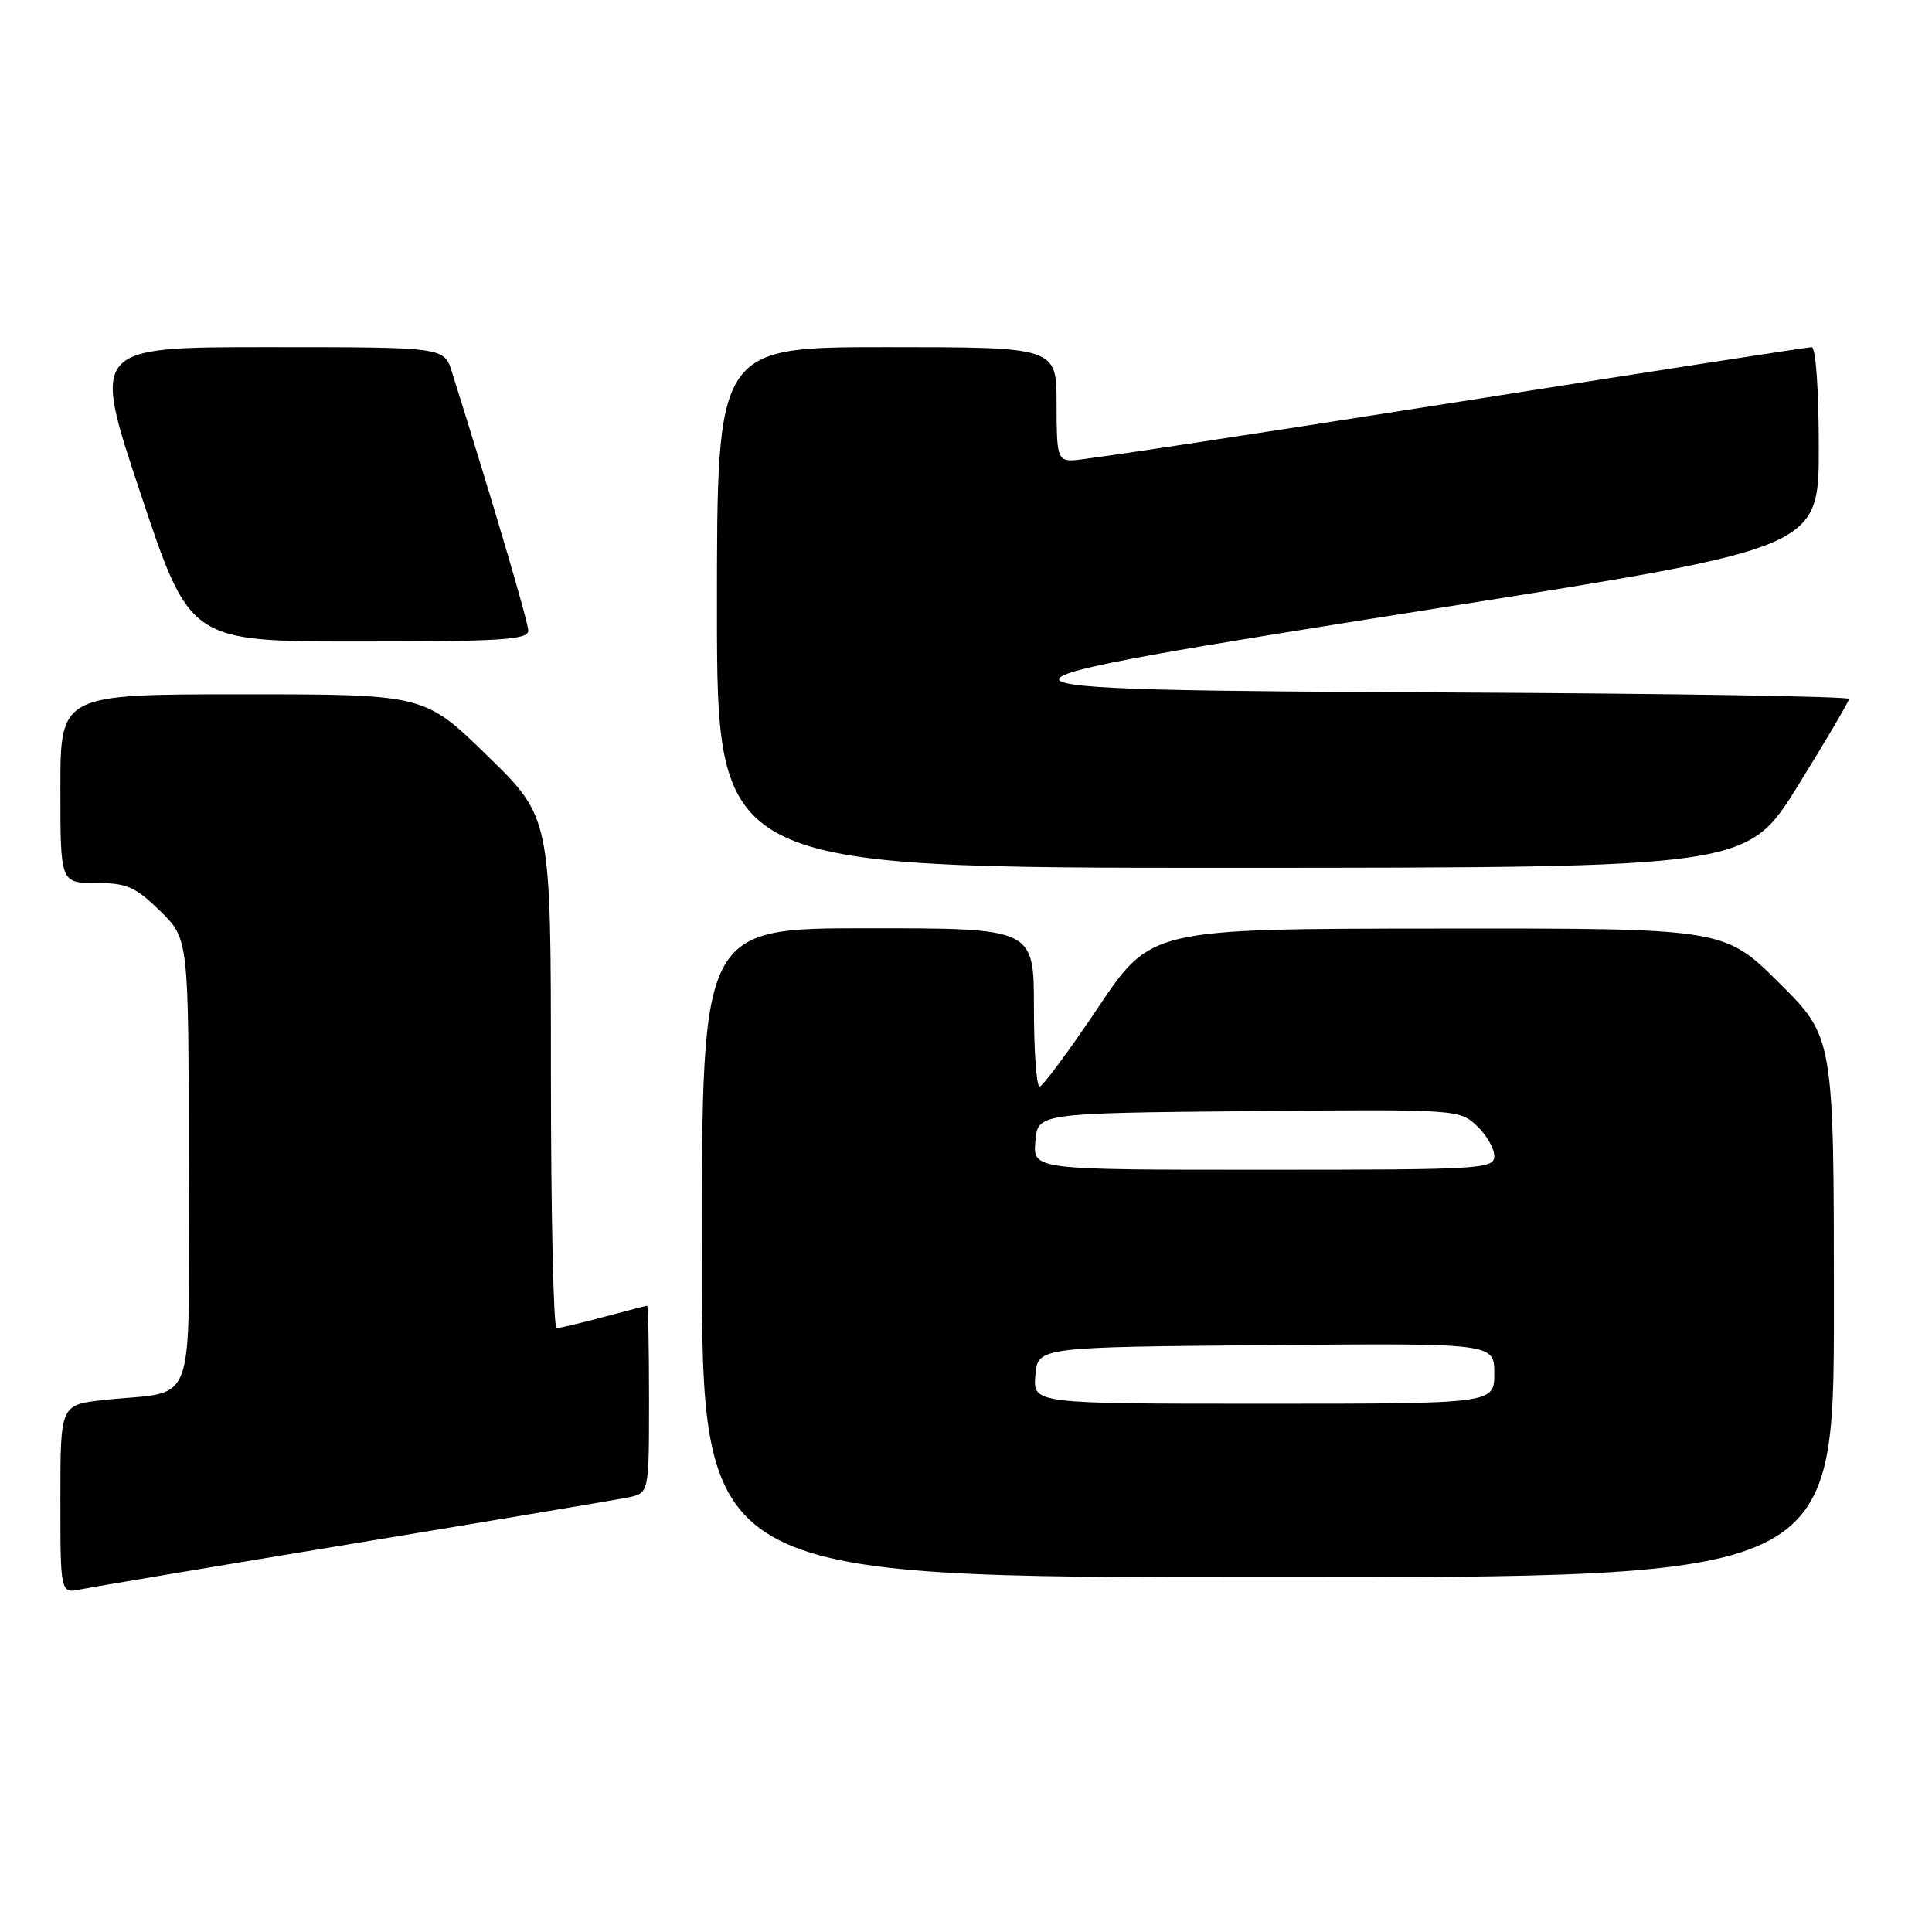<?xml version="1.0" encoding="UTF-8" standalone="no"?>
<!DOCTYPE svg PUBLIC "-//W3C//DTD SVG 1.1//EN" "http://www.w3.org/Graphics/SVG/1.1/DTD/svg11.dtd" >
<svg xmlns="http://www.w3.org/2000/svg" xmlns:xlink="http://www.w3.org/1999/xlink" version="1.1" viewBox="0 0 256 256">
 <g >
 <path fill="currentColor"
d=" M 47.00 204.50 C 65.43 201.46 81.74 198.72 83.25 198.41 C 86.00 197.84 86.00 197.84 86.00 185.42 C 86.00 178.59 85.89 173.01 85.75 173.01 C 85.61 173.02 83.03 173.69 80.00 174.50 C 76.97 175.31 74.16 175.98 73.75 175.99 C 73.34 175.99 73.00 160.78 73.00 142.18 C 73.00 108.35 73.00 108.35 64.62 100.18 C 56.24 92.00 56.24 92.00 32.12 92.00 C 8.00 92.00 8.00 92.00 8.00 104.50 C 8.00 117.00 8.00 117.00 12.71 117.00 C 16.79 117.00 17.92 117.49 21.21 120.70 C 25.00 124.41 25.00 124.41 25.00 154.12 C 25.00 187.87 26.34 184.12 13.75 185.51 C 8.00 186.14 8.00 186.14 8.00 198.65 C 8.00 211.16 8.00 211.16 10.75 210.59 C 12.26 210.28 28.57 207.54 47.00 204.50 Z  M 243.00 173.22 C 243.00 137.45 243.00 137.45 235.73 130.22 C 228.45 123.00 228.45 123.00 190.48 123.04 C 152.50 123.07 152.50 123.07 145.50 133.51 C 141.65 139.25 138.16 143.96 137.75 143.97 C 137.34 143.99 137.00 139.28 137.00 133.50 C 137.00 123.00 137.00 123.00 115.00 123.00 C 93.00 123.00 93.00 123.00 93.00 166.00 C 93.00 209.00 93.00 209.00 168.00 209.00 C 243.00 209.00 243.00 209.00 243.00 173.22 Z  M 238.25 104.09 C 241.96 98.10 245.00 92.94 245.00 92.61 C 245.00 92.28 221.49 91.90 192.75 91.76 C 123.20 91.41 123.17 91.24 190.75 80.55 C 241.00 72.61 241.00 72.61 241.00 59.30 C 241.00 51.69 240.60 46.00 240.06 46.00 C 239.55 46.00 217.77 49.38 191.67 53.50 C 165.56 57.62 143.26 61.00 142.10 61.00 C 140.15 61.00 140.00 60.46 140.00 53.50 C 140.00 46.00 140.00 46.00 117.50 46.00 C 95.00 46.00 95.00 46.00 95.00 80.50 C 95.00 115.00 95.00 115.00 163.25 114.99 C 231.50 114.97 231.50 114.97 238.25 104.09 Z  M 70.00 83.58 C 70.00 82.42 65.37 66.74 59.87 49.25 C 58.84 46.00 58.84 46.00 35.50 46.00 C 12.15 46.00 12.15 46.00 18.66 65.50 C 25.17 85.00 25.17 85.00 47.59 85.00 C 66.30 85.00 70.00 84.77 70.00 83.58 Z  M 137.19 182.25 C 137.50 178.50 137.50 178.50 167.75 178.24 C 198.00 177.97 198.00 177.97 198.00 181.99 C 198.00 186.00 198.00 186.00 167.44 186.00 C 136.88 186.00 136.88 186.00 137.19 182.25 Z  M 137.19 151.25 C 137.50 147.50 137.50 147.50 165.42 147.23 C 192.95 146.97 193.37 147.00 195.67 149.16 C 196.95 150.36 198.00 152.17 198.00 153.17 C 198.00 154.90 196.36 155.00 167.44 155.00 C 136.88 155.00 136.88 155.00 137.19 151.25 Z "/>
</g>
</svg>